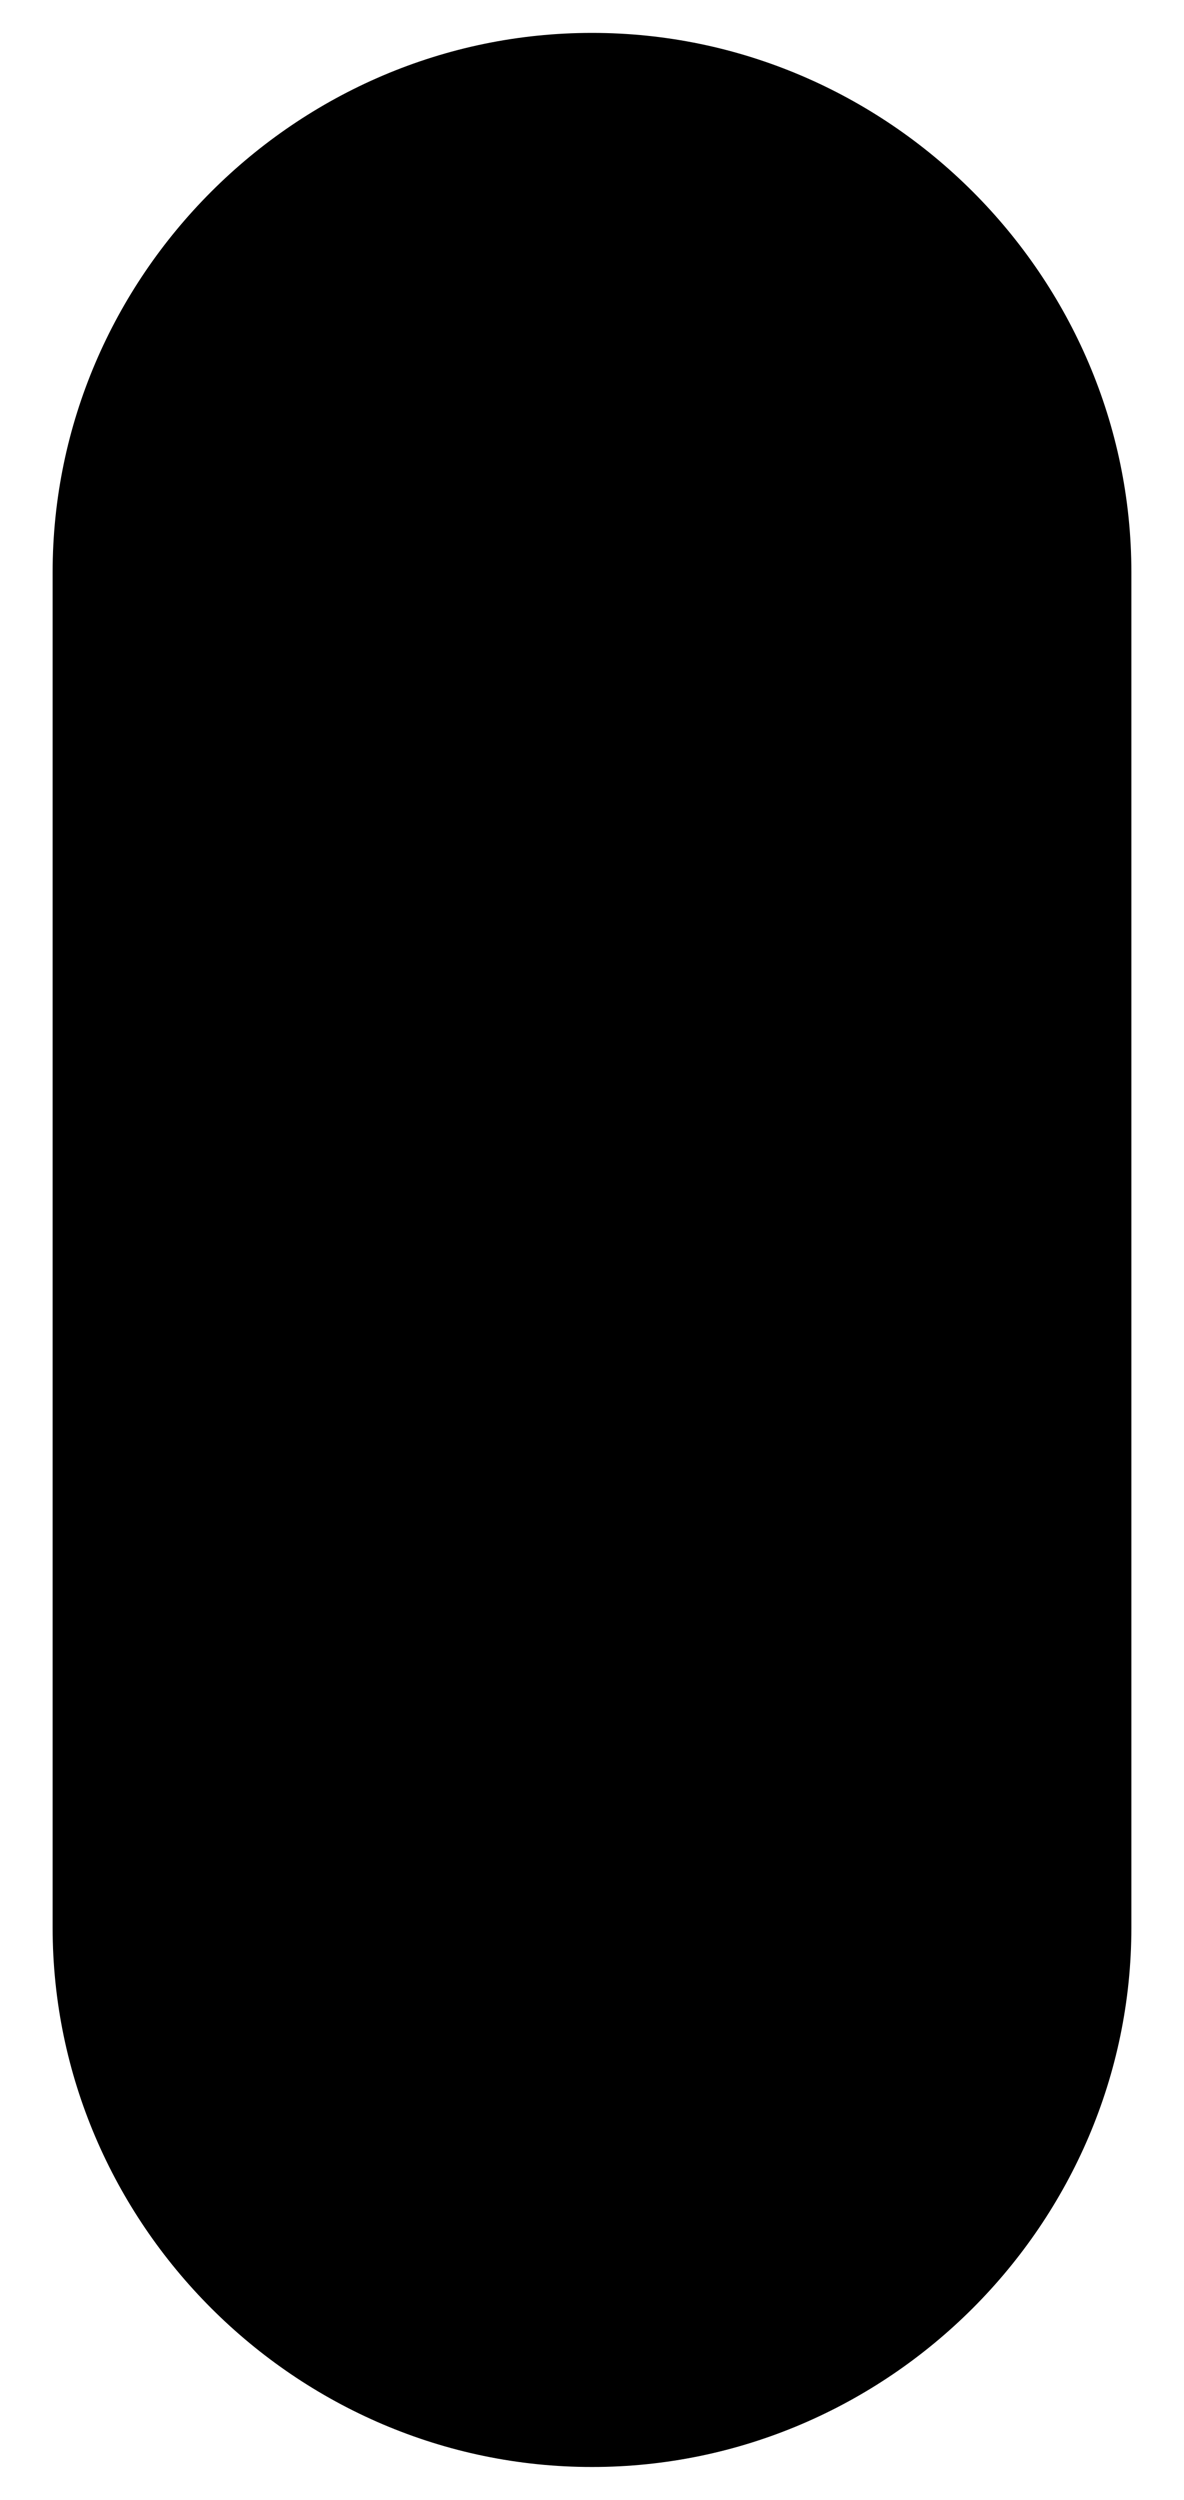 <?xml version="1.0" encoding="utf-8"?>
<!-- Generator: Adobe Illustrator 18.0.0, SVG Export Plug-In . SVG Version: 6.00 Build 0)  -->
<!DOCTYPE svg PUBLIC "-//W3C//DTD SVG 1.1//EN" "http://www.w3.org/Graphics/SVG/1.1/DTD/svg11.dtd">
<svg version="1.1" id="Layer_1" xmlns="http://www.w3.org/2000/svg" xmlns:xlink="http://www.w3.org/1999/xlink" x="0px" y="0px"
	 viewBox="0 0 18 38" enable-background="new 0 0 18 38" xml:space="preserve">
<path d="M9,37.5c-4.5,0-8.2-3.7-8.2-8.2V8.7c0-4.5,3.7-8.2,8.2-8.2s8.2,3.7,8.2,8.2v20.6C17.2,33.8,13.5,37.5,9,37.5z"/>
</svg>

